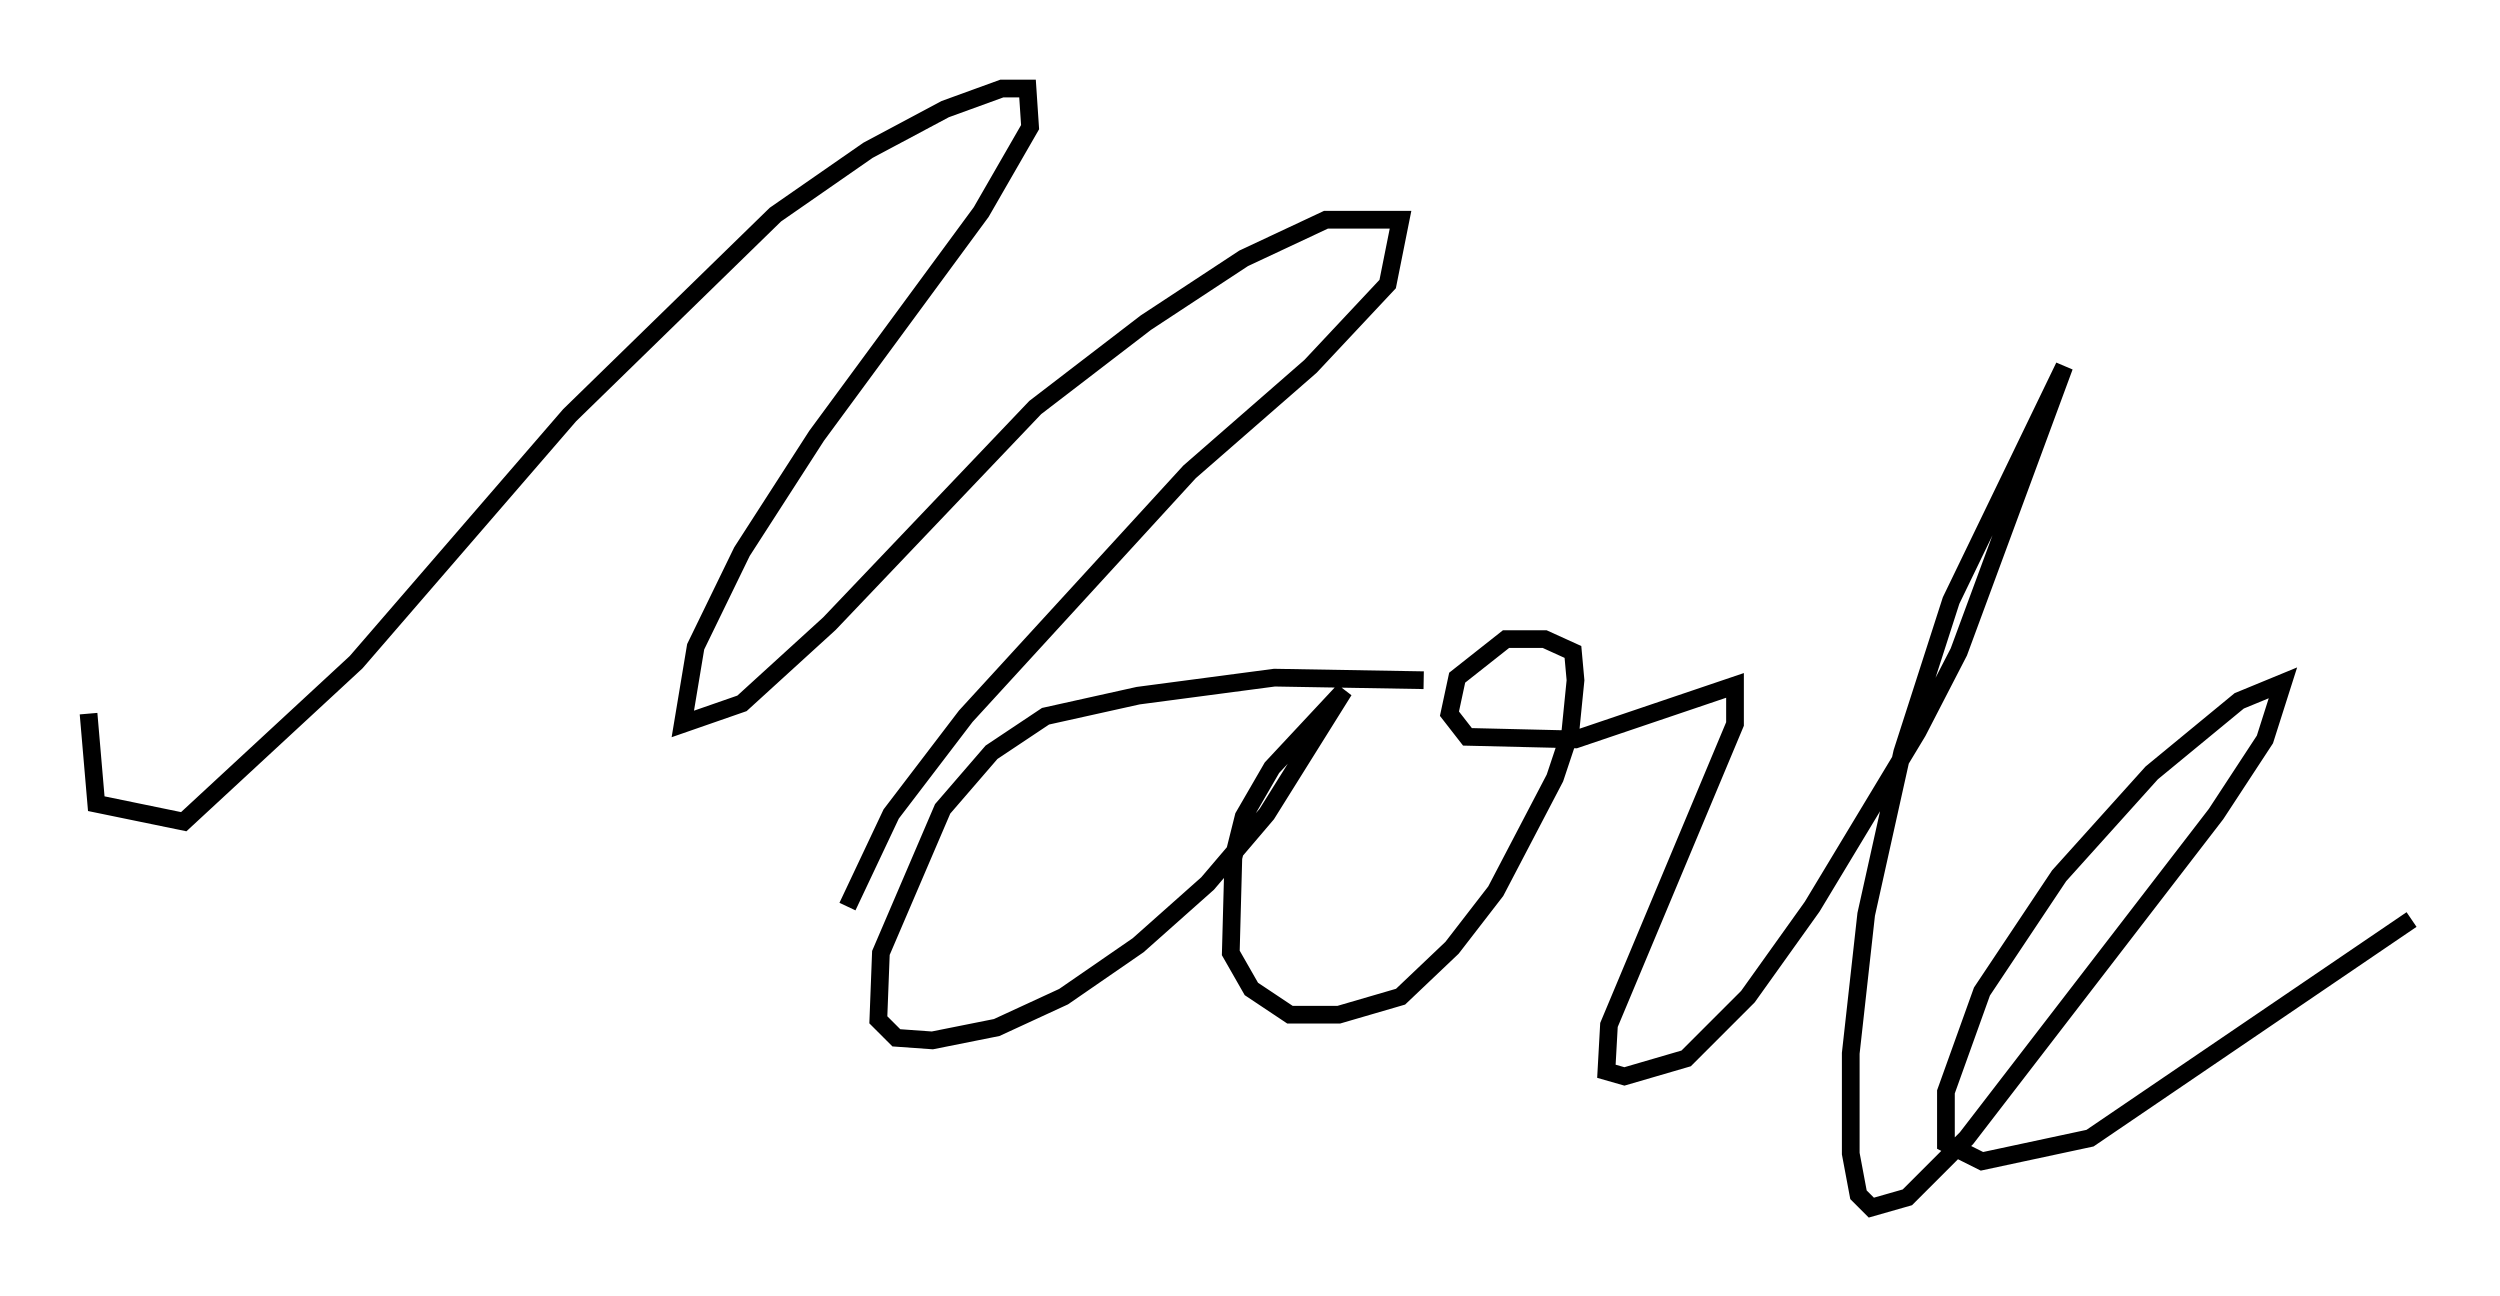 <?xml version="1.0" encoding="utf-8" ?>
<svg baseProfile="full" height="73.184" version="1.1" width="141.162" xmlns="http://www.w3.org/2000/svg" xmlns:ev="http://www.w3.org/2001/xml-events" xmlns:xlink="http://www.w3.org/1999/xlink"><defs /><rect fill="white" height="73.184" width="141.162" x="0" y="0" /><path d="M6.598, 31.726 m-1.598, 8.57 l0.436, 5.084 4.939, 1.017 l9.732, -9.006 12.056, -13.944 l11.62, -11.33 5.229, -3.631 l4.358, -2.324 3.196, -1.162 l1.453, 0.0 0.145, 2.179 l-2.76, 4.793 -9.296, 12.637 l-4.212, 6.536 -2.615, 5.374 l-0.726, 4.358 3.341, -1.162 l4.939, -4.503 11.62, -12.201 l6.246, -4.793 5.52, -3.631 l4.648, -2.179 4.212, 0.0 l-0.726, 3.631 -4.358, 4.648 l-6.827, 5.955 -12.637, 13.799 l-4.212, 5.52 -2.469, 5.229 m32.536, -12.782 l-8.425, -0.145 -7.698, 1.017 l-5.229, 1.162 -3.05, 2.034 l-2.76, 3.196 -3.486, 8.134 l-0.145, 3.777 1.017, 1.017 l2.034, 0.145 3.631, -0.726 l3.777, -1.743 4.212, -2.905 l3.922, -3.486 3.341, -3.922 l4.358, -6.972 -4.067, 4.358 l-1.598, 2.76 -0.581, 2.324 l-0.145, 5.374 1.162, 2.034 l2.179, 1.453 2.76, 0.0 l3.486, -1.017 2.905, -2.76 l2.469, -3.196 3.341, -6.391 l0.872, -2.615 0.291, -2.905 l-0.145, -1.598 -1.598, -0.726 l-2.179, 0.0 -2.76, 2.179 l-0.436, 2.034 1.017, 1.307 l6.101, 0.145 9.006, -3.05 l0.0, 2.179 -7.117, 16.994 l-0.145, 2.615 1.017, 0.291 l3.486, -1.017 3.486, -3.486 l3.631, -5.084 5.955, -9.877 l2.324, -4.503 5.955, -16.123 l-6.391, 13.218 -2.76, 8.57 l-2.034, 9.151 -0.872, 7.844 l0.0, 5.665 0.436, 2.324 l0.726, 0.726 2.034, -0.581 l3.341, -3.341 14.089, -18.302 l2.76, -4.212 1.017, -3.196 l-2.469, 1.017 -4.939, 4.067 l-5.229, 5.81 -4.358, 6.536 l-2.034, 5.665 0.0, 2.905 l2.034, 1.017 6.101, -1.307 l18.156, -12.346 " fill="none" stroke="black" stroke-width="1" /></svg>